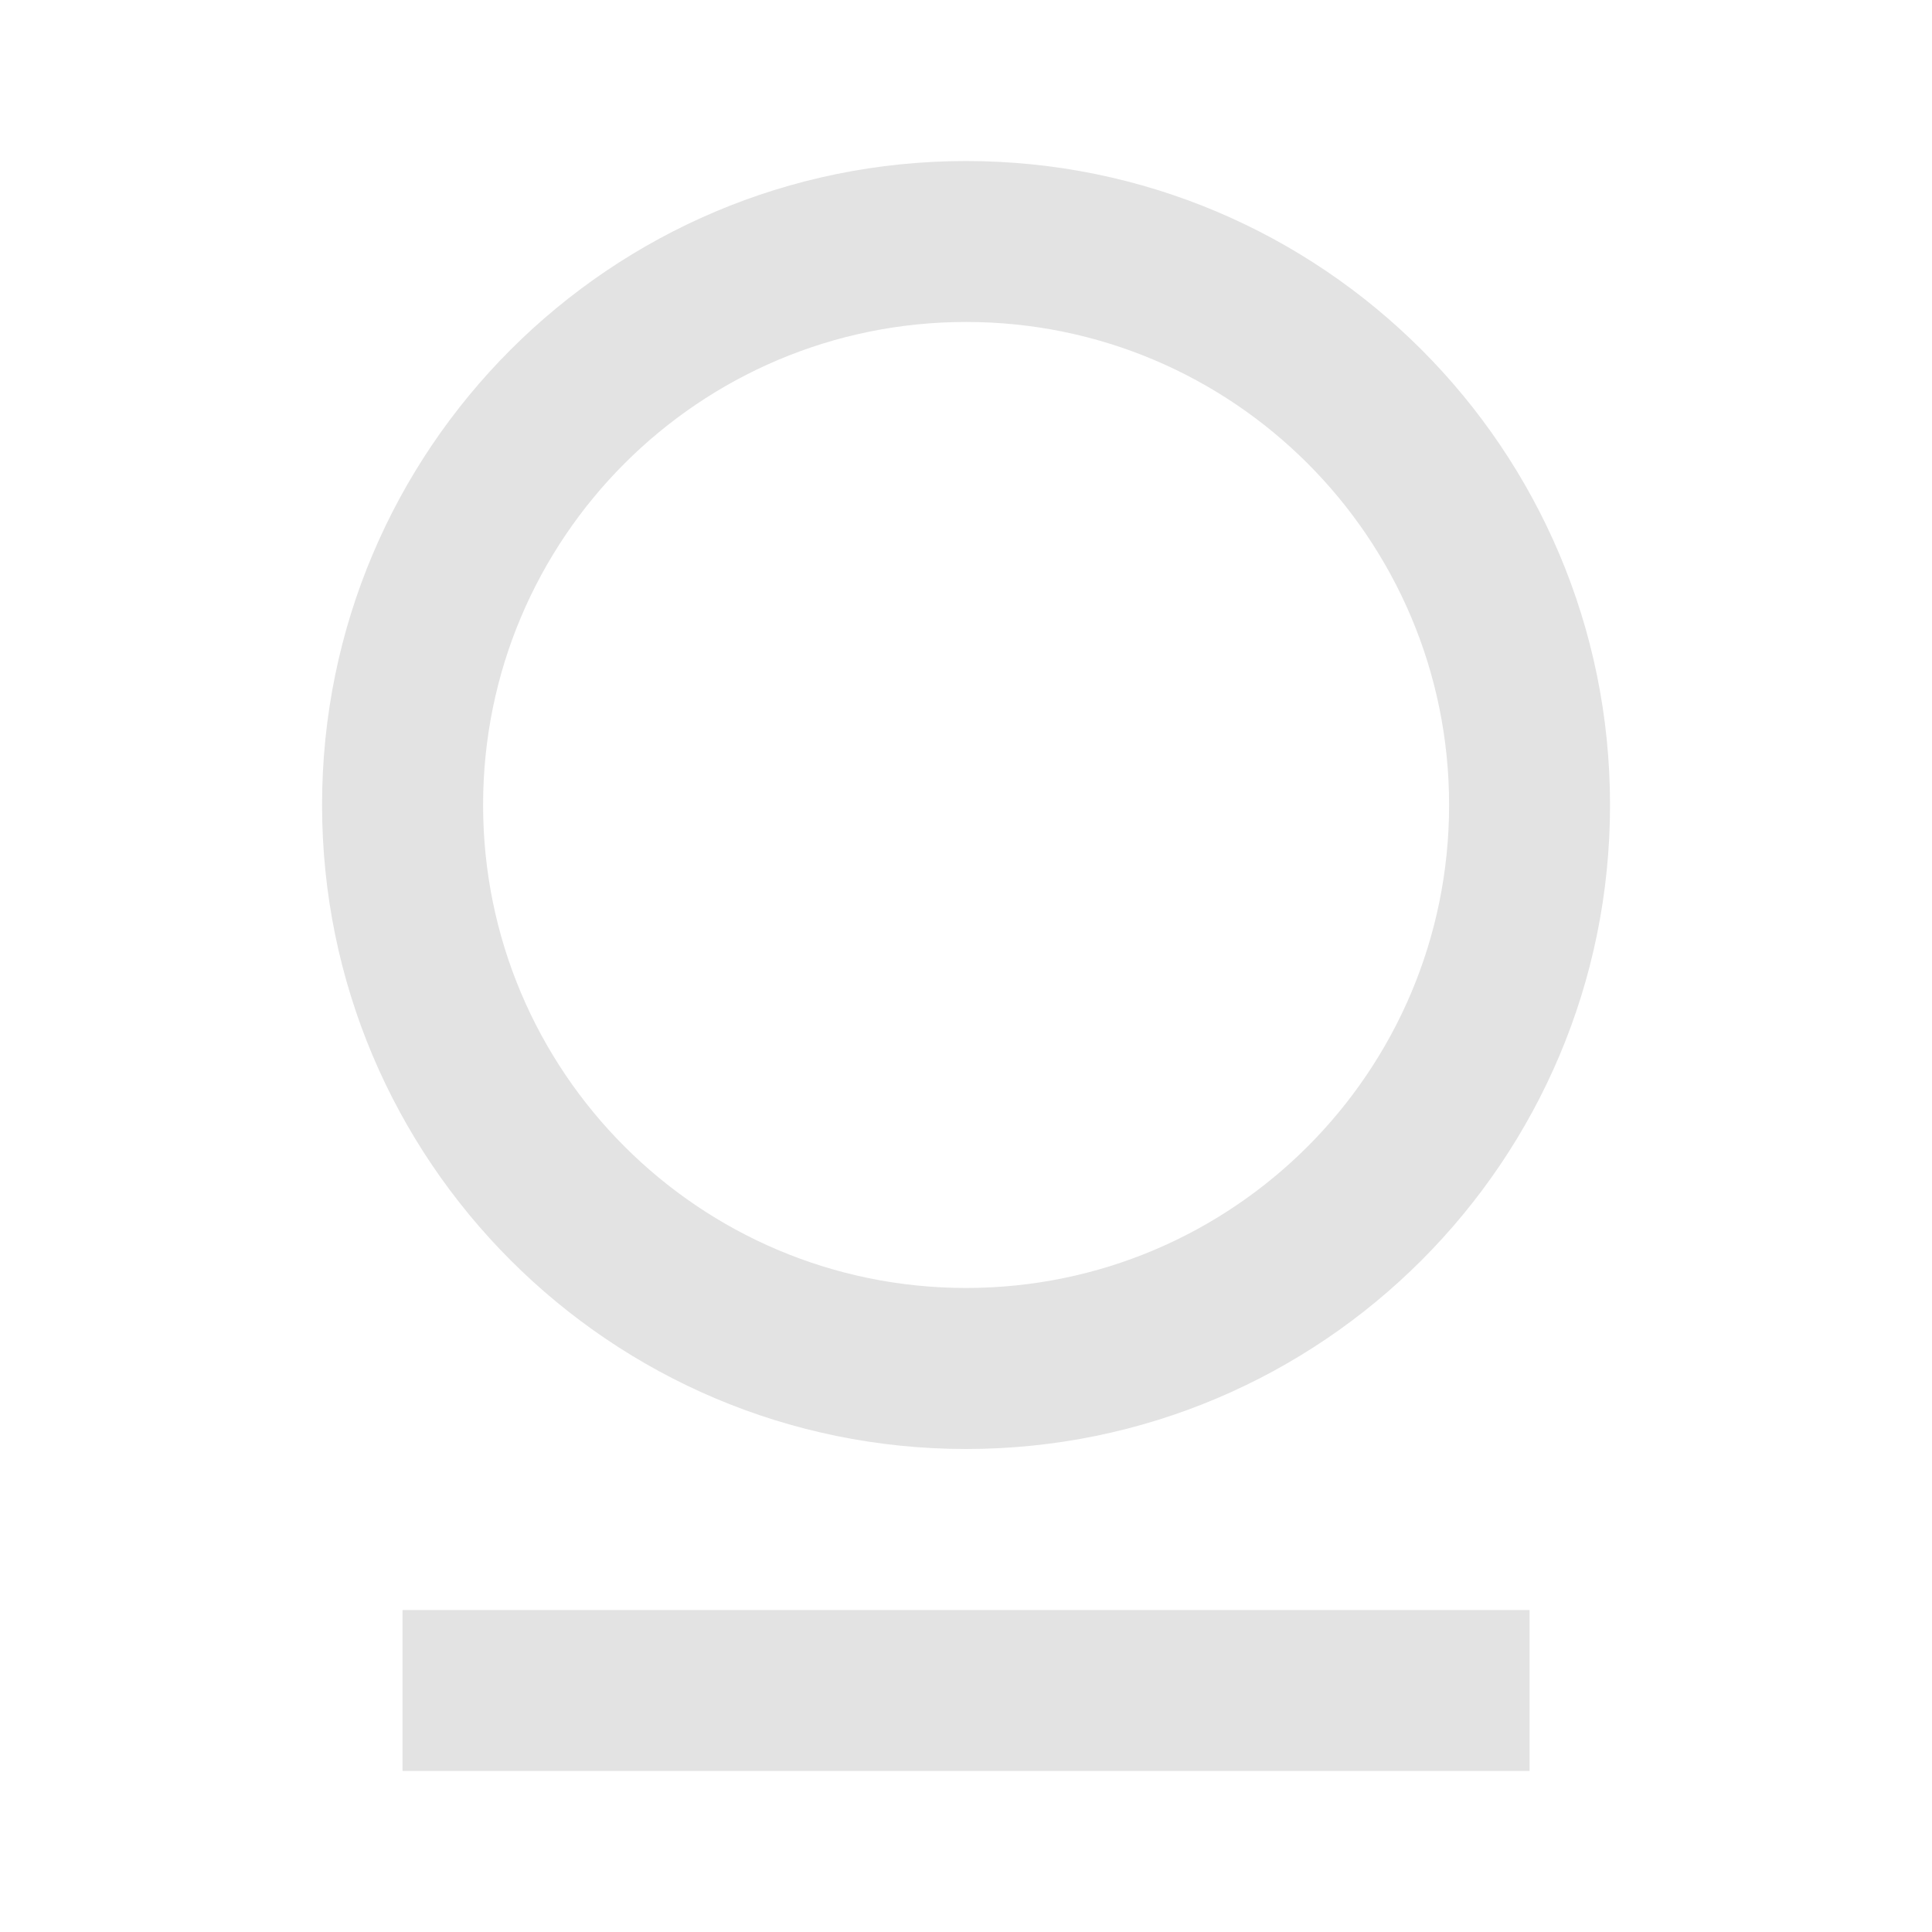 <svg width="20" height="20" viewBox="0 0 20 20" fill="none" xmlns="http://www.w3.org/2000/svg">
<path d="M4.167 16.667H15.834V18.333H4.167V16.667ZM10.001 15C6.319 15 3.334 12.015 3.334 8.333C3.334 4.651 6.319 1.667 10.001 1.667C13.683 1.667 16.667 4.651 16.667 8.333C16.667 12.015 13.683 15 10.001 15ZM10.001 13.333C12.762 13.333 15.001 11.095 15.001 8.333C15.001 5.572 12.762 3.333 10.001 3.333C7.239 3.333 5.001 5.572 5.001 8.333C5.001 11.095 7.239 13.333 10.001 13.333Z" fill="#E3E3E3"/>
</svg>
